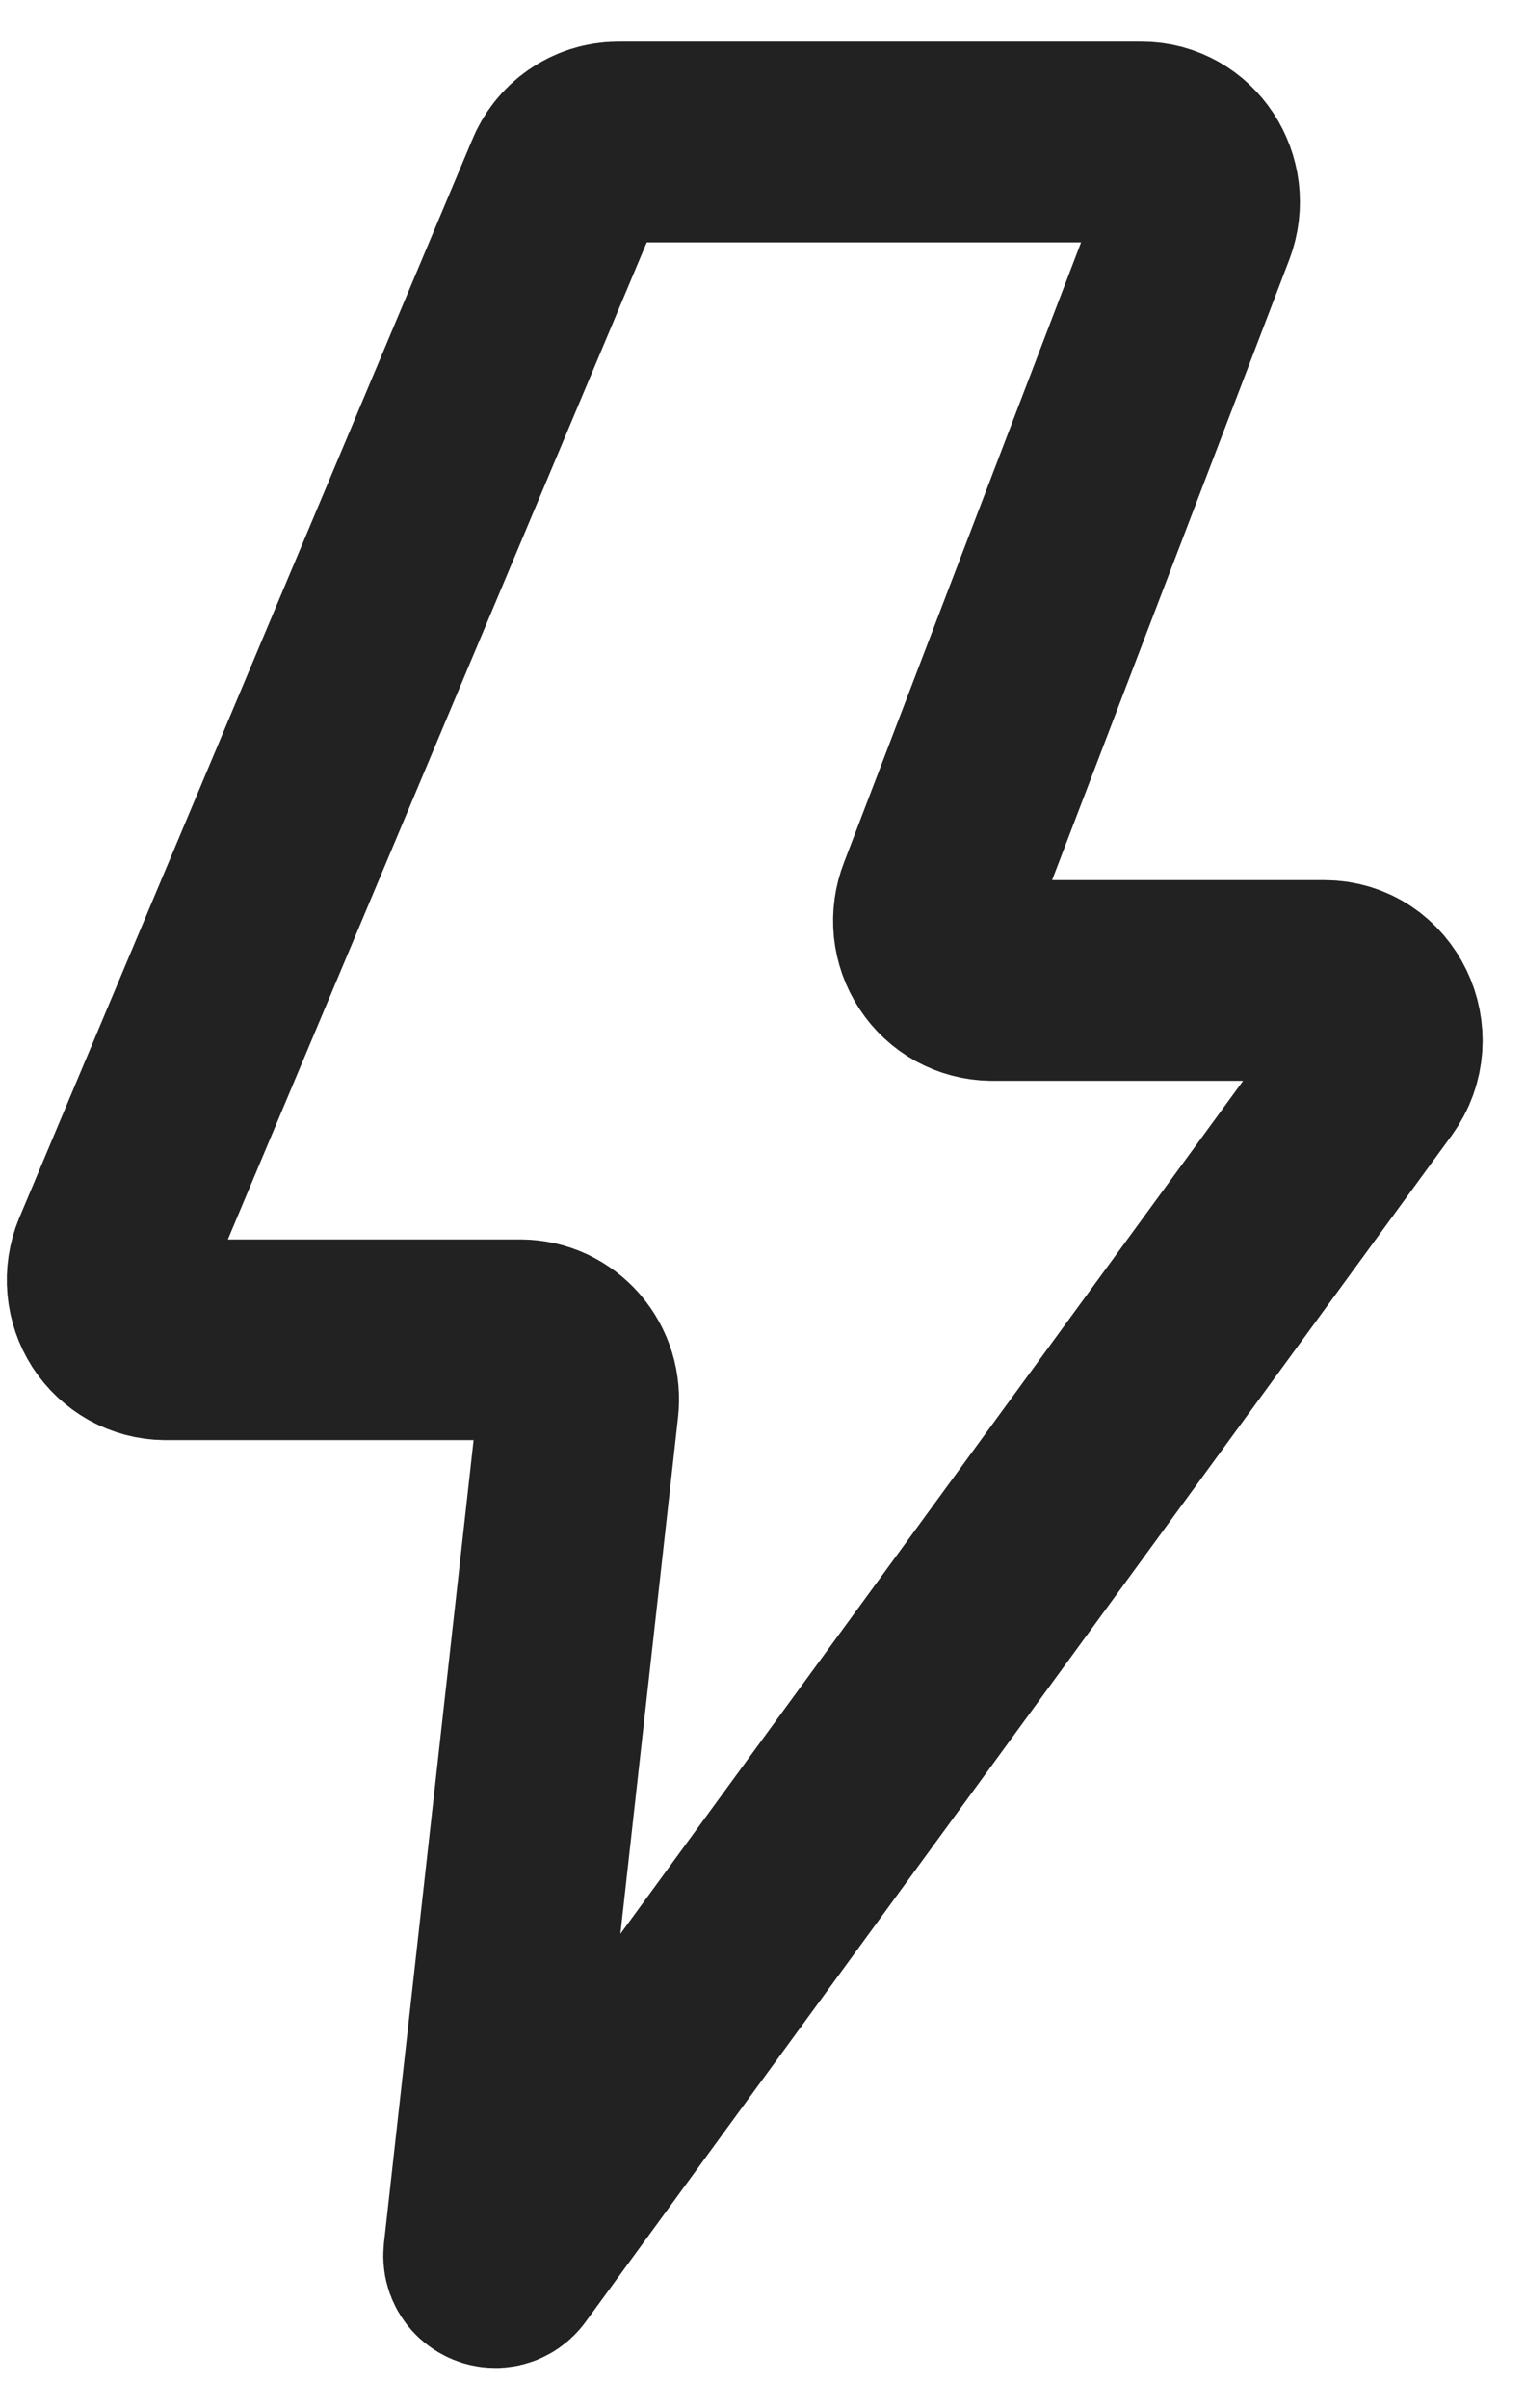 <svg width="19" height="30" viewBox="0 0 19 30" fill="none" xmlns="http://www.w3.org/2000/svg">
<path d="M7.205 17.521C7.217 17.418 7.208 17.312 7.178 17.213C7.147 17.113 7.097 17.021 7.029 16.942C6.961 16.864 6.878 16.801 6.785 16.757C6.692 16.714 6.591 16.691 6.488 16.69H2.057C1.938 16.689 1.82 16.657 1.715 16.599C1.61 16.54 1.52 16.456 1.454 16.354C1.389 16.252 1.349 16.135 1.338 16.014C1.327 15.892 1.345 15.77 1.392 15.657L7.034 2.229C7.088 2.094 7.179 1.978 7.298 1.896C7.416 1.814 7.555 1.77 7.699 1.769H14.224C14.733 1.769 15.081 2.299 14.895 2.79L11.682 11.193C11.638 11.305 11.621 11.427 11.633 11.547C11.646 11.667 11.687 11.783 11.753 11.883C11.819 11.984 11.908 12.066 12.012 12.124C12.117 12.181 12.233 12.212 12.352 12.214H16.5C17.095 12.214 17.434 12.918 17.075 13.41L6.286 28.188C6.197 28.31 6.01 28.232 6.026 28.082L7.205 17.521Z" stroke="#222222" stroke-width="2.5" stroke-linecap="round" stroke-linejoin="round"/>
</svg>
